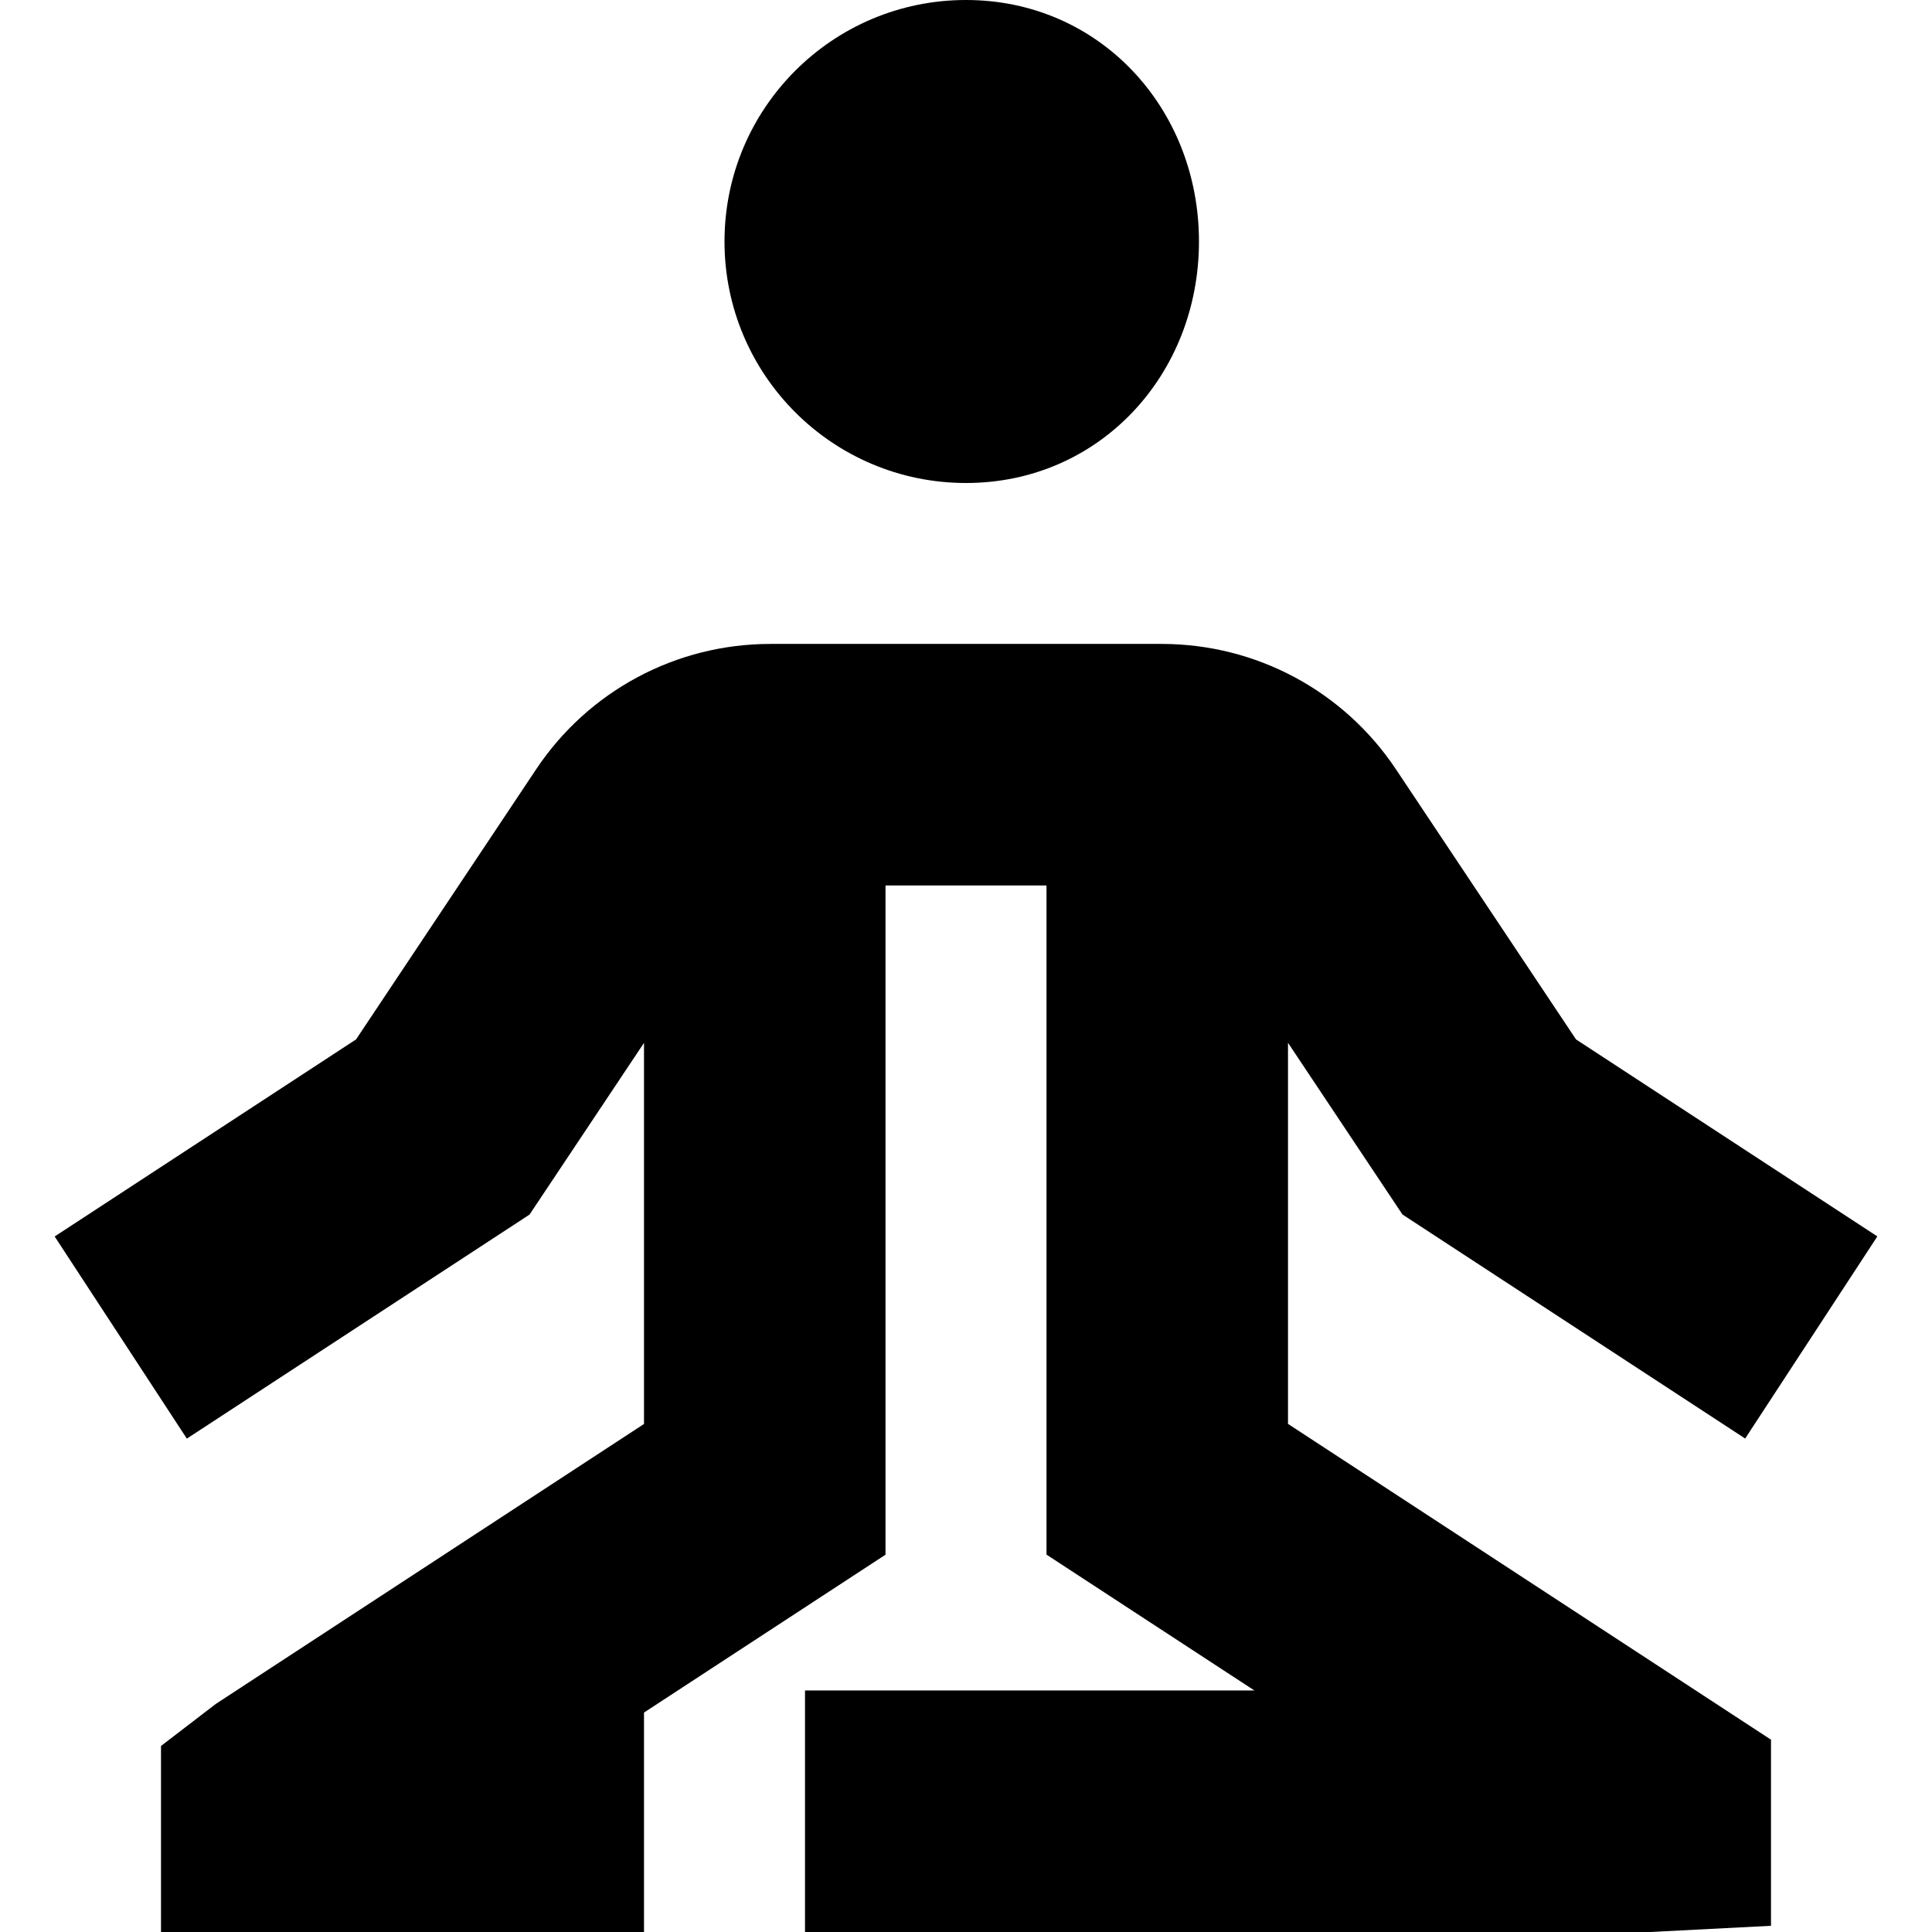 <?xml version="1.0" encoding="UTF-8"?>
<svg xmlns="http://www.w3.org/2000/svg" id="Layer_1" data-name="Layer 1" viewBox="0 0 24 24">
  <path d="M9,3c0-1.657,1.343-3,3-3s2.894,1.343,2.894,3-1.237,3-2.894,3-3-1.343-3-3Zm7,9.954l1.422,2.133,4.257,2.783,1.642-2.511-3.743-2.447-2.236-3.354c-.65-.976-1.739-1.559-2.912-1.559h-4.859c-1.173,0-2.262,.583-2.912,1.559l-2.236,3.354L.679,15.36l1.642,2.511,4.257-2.783,1.422-2.133v4.734l-5.321,3.479-.679,.521v2.312h6v-2.727l3-1.961V11h2v8.312l2.583,1.688h-5.583v3h10.5l1.5-.077v-2.312l-6-3.923v-4.734Z"/>
</svg>
